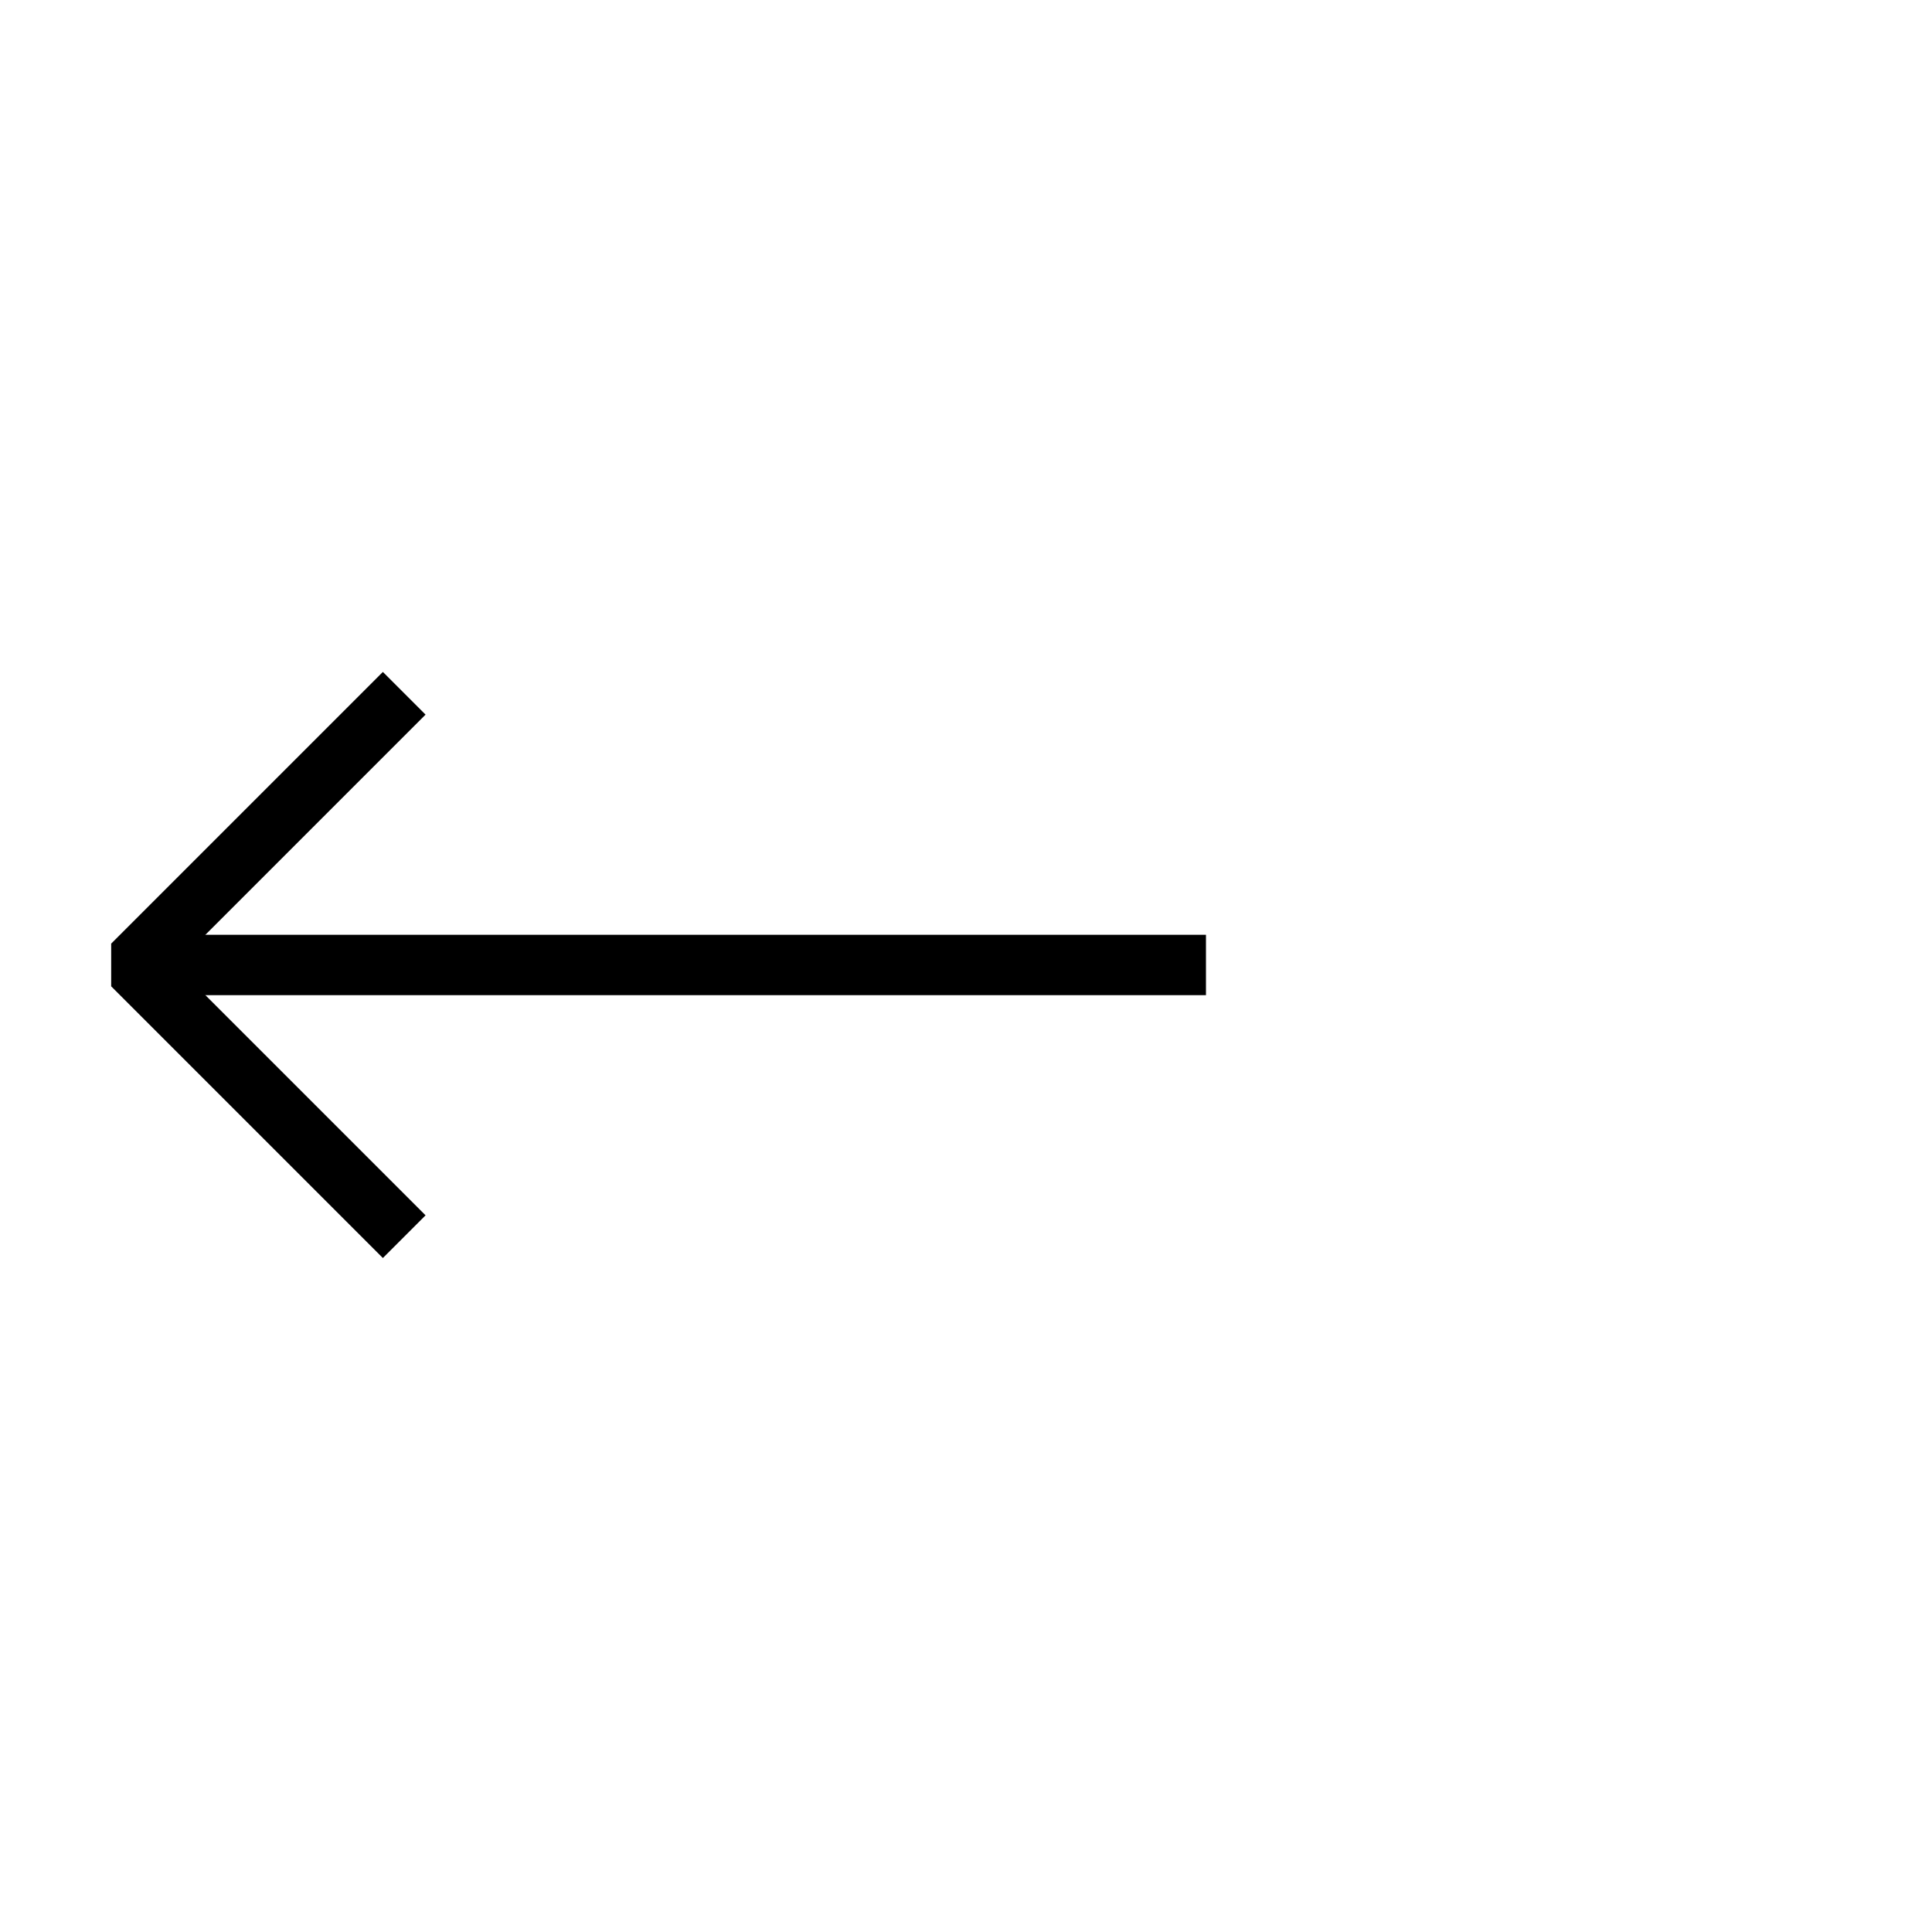 <?xml version="1.0" encoding="UTF-8" standalone="no"?>
<!-- Generator: Adobe Illustrator 16.0.0, SVG Export Plug-In . SVG Version: 6.00 Build 0)  -->

<svg
   xmlns:dc="http://purl.org/dc/elements/1.1/"
   xmlns:cc="http://creativecommons.org/ns#"
   xmlns:rdf="http://www.w3.org/1999/02/22-rdf-syntax-ns#"
   xmlns:svg="http://www.w3.org/2000/svg"
   xmlns="http://www.w3.org/2000/svg"
   xmlns:sodipodi="http://sodipodi.sourceforge.net/DTD/sodipodi-0.dtd"
   xmlns:inkscape="http://www.inkscape.org/namespaces/inkscape"
   version="1.1"
   id="Layer_1"
   x="0px"
   y="0px"
   width="64px"
   height="64px"
   viewBox="0 0 64 64"
   enable-background="new 0 0 64 64"
   xml:space="preserve"
   sodipodi:docname="back-arrow.svg"
   inkscape:version="0.92.4 5da689c313, 2019-01-14"><defs
   id="defs13" /><sodipodi:namedview
   pagecolor="#ffffff"
   bordercolor="#666666"
   borderopacity="1"
   objecttolerance="10"
   gridtolerance="10"
   guidetolerance="10"
   inkscape:pageopacity="0"
   inkscape:pageshadow="2"
   inkscape:window-width="945"
   inkscape:window-height="1041"
   id="namedview11"
   showgrid="false"
   inkscape:zoom="3.6875"
   inkscape:cx="34.847458"
   inkscape:cy="32"
   inkscape:window-x="965"
   inkscape:window-y="8"
   inkscape:window-maximized="0"
   inkscape:current-layer="Layer_1" />
<polyline
   stroke-miterlimit="10"
   points="54.083,51   63.083,42 54.083,33 "
   id="polyline2"
   transform="matrix(-1,0,0,1,67.473,-10.034)"
   style="fill:none;stroke:#000000;stroke-width:2;stroke-linejoin:bevel;stroke-miterlimit:10" />
<line
   stroke-miterlimit="10"
   x1="39.949"
   y1="31.966"
   x2="4.39"
   y2="31.966"
   id="line4"
   style="fill:none;stroke:#000000;stroke-width:2;stroke-miterlimit:10" />


</svg>